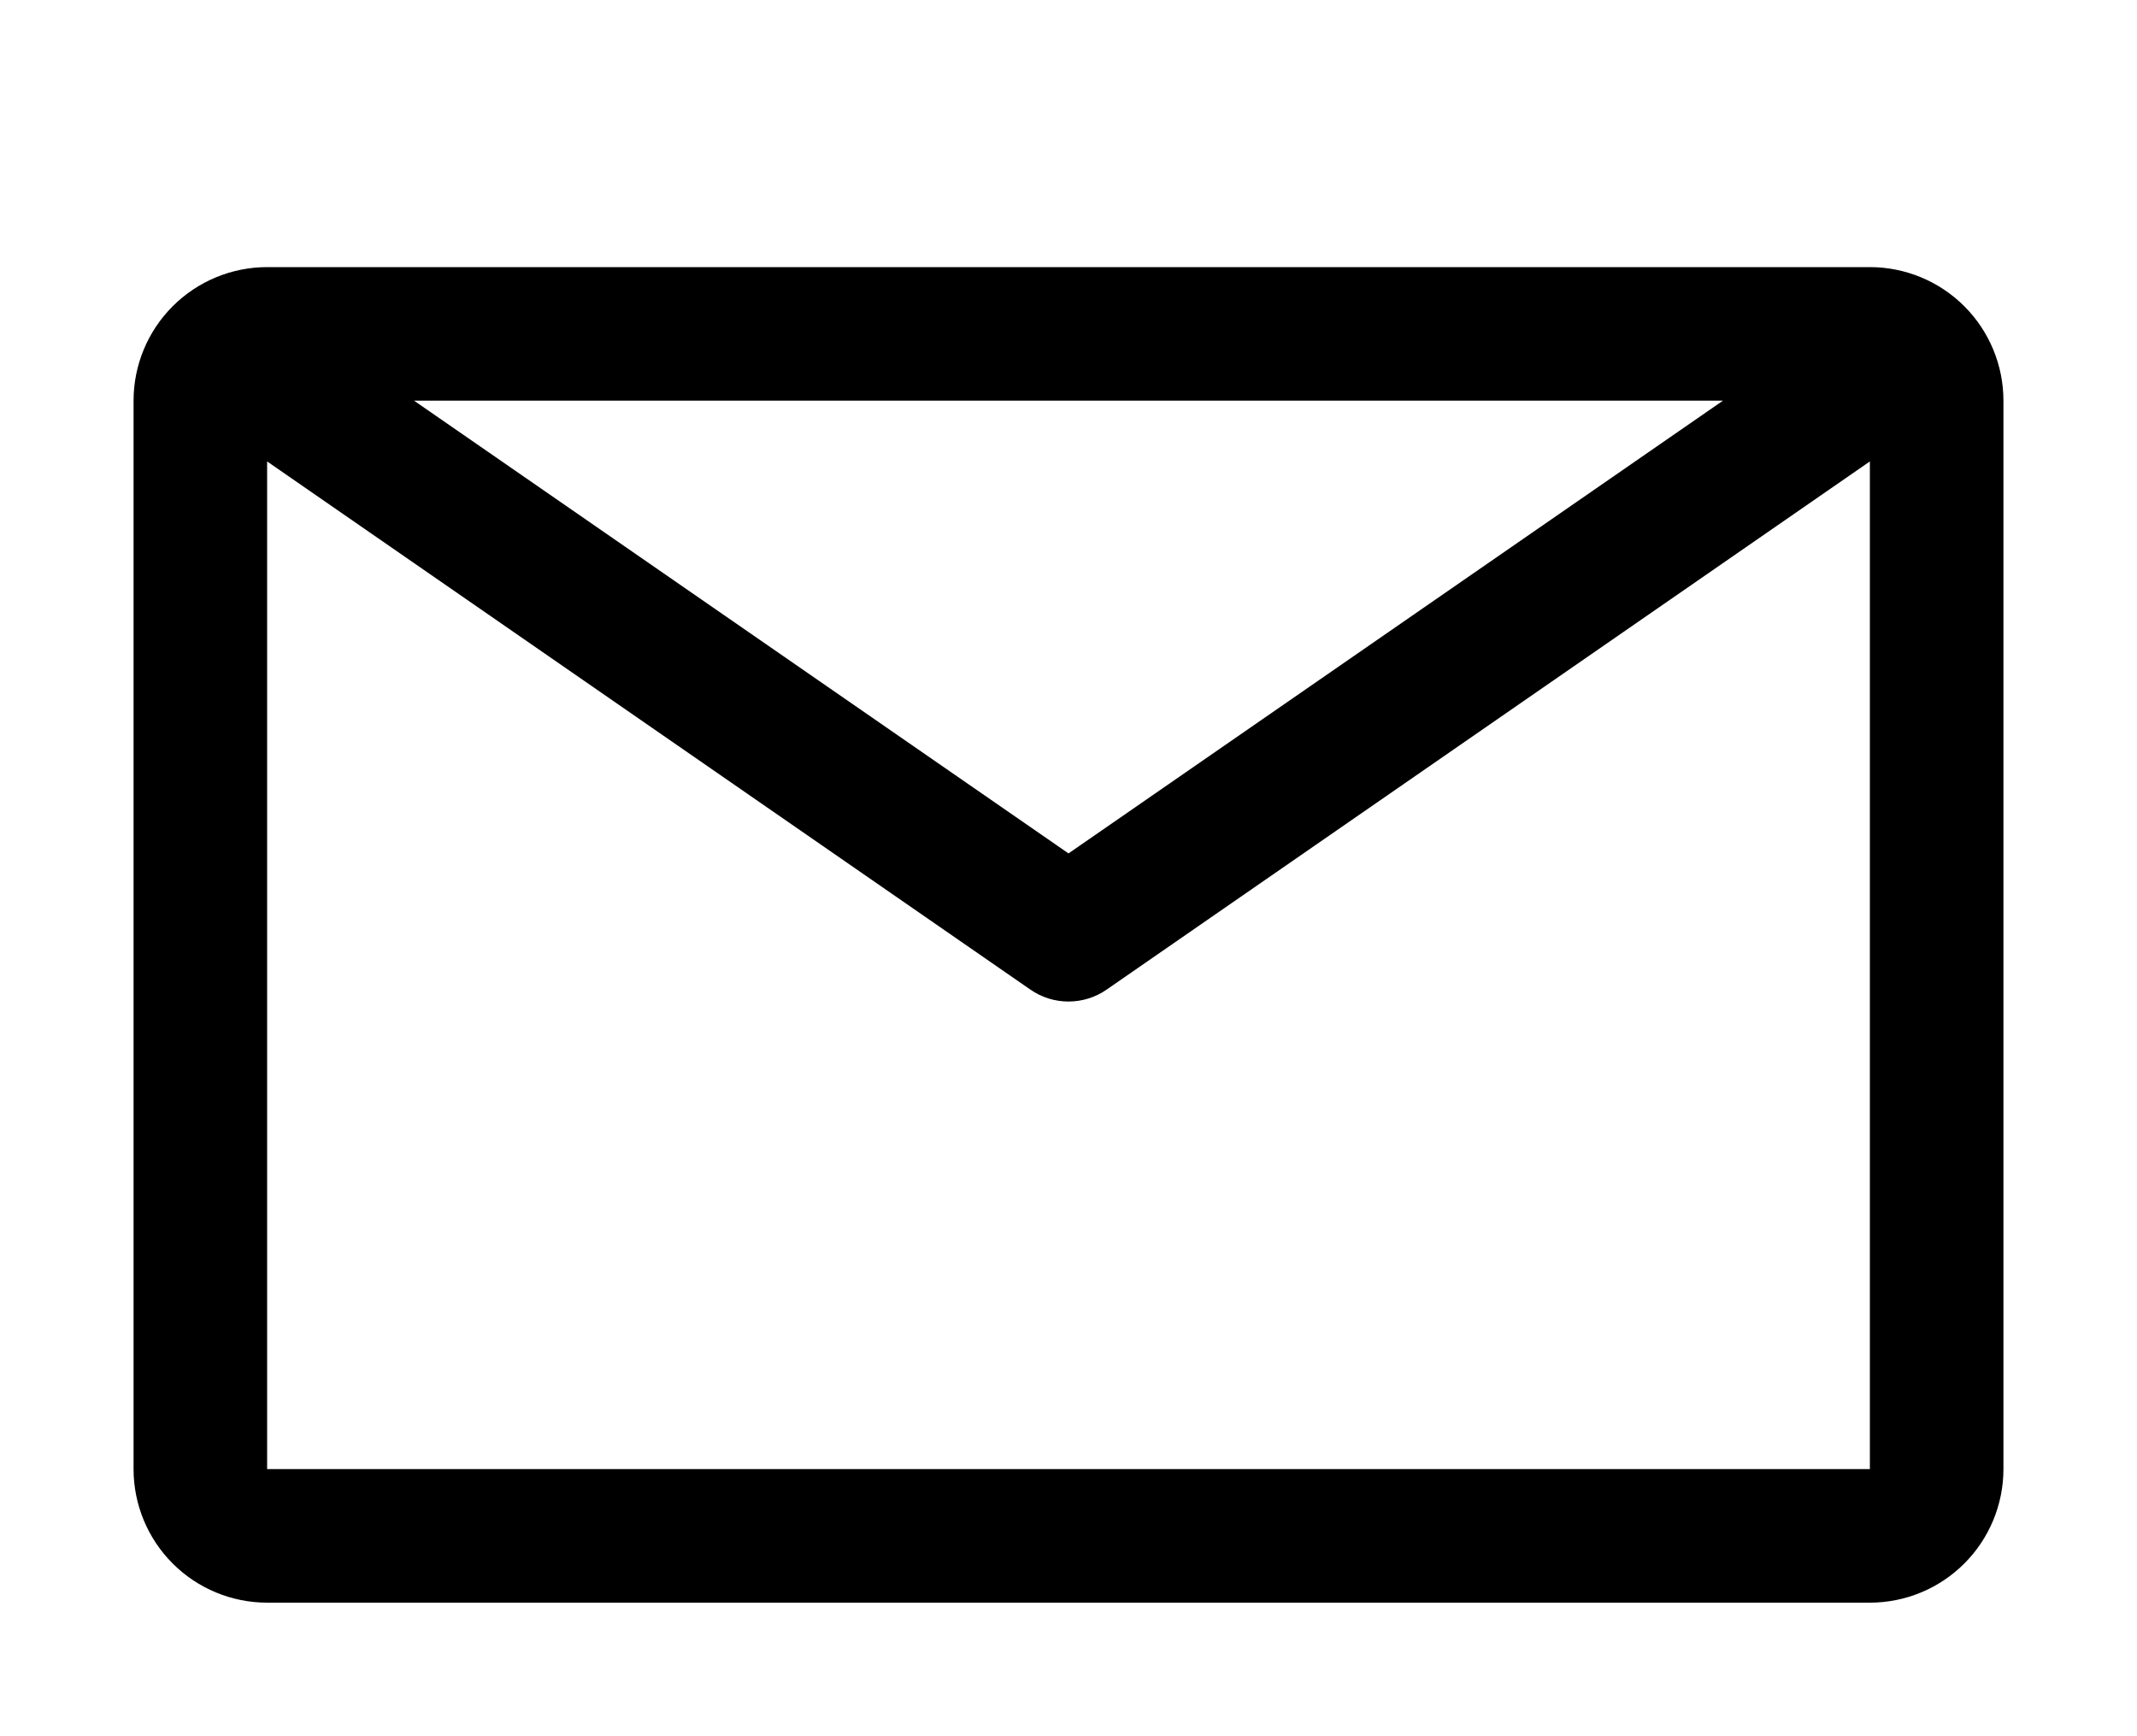 <svg width="32" height="26" viewBox="0 0 32 26" fill="none" xmlns="http://www.w3.org/2000/svg">
<g filter="url(#filter0_d)">
<path d="M28 0H4C3.47 0 2.961 0.211 2.586 0.586C2.211 0.961 2 1.47 2 2V18C2 18.53 2.211 19.039 2.586 19.414C2.961 19.789 3.47 20 4 20H28C28.53 20 29.039 19.789 29.414 19.414C29.789 19.039 30 18.53 30 18V2C30 1.47 29.789 0.961 29.414 0.586C29.039 0.211 28.53 0 28 0V0ZM25.8 2L16 8.78L6.2 2H25.8ZM4 18V2.91L15.43 10.82C15.597 10.936 15.796 10.998 16 10.998C16.204 10.998 16.403 10.936 16.57 10.82L28 2.91V18H4Z" fill="black"/>
</g>
<defs>
<filter id="filter0_d" x="-2" y="0" width="36" height="28" filterUnits="userSpaceOnUse" color-interpolation-filters="sRGB">
<feFlood flood-opacity="0" result="BackgroundImageFix"/>
<feColorMatrix in="SourceAlpha" type="matrix" values="0 0 0 0 0 0 0 0 0 0 0 0 0 0 0 0 0 0 127 0"/>
<feOffset dy="4"/>
<feGaussianBlur stdDeviation="2"/>
<feColorMatrix type="matrix" values="0 0 0 0 0 0 0 0 0 0 0 0 0 0 0 0 0 0 0.25 0"/>
<feBlend mode="normal" in2="BackgroundImageFix" result="effect1_dropShadow"/>
<feBlend mode="normal" in="SourceGraphic" in2="effect1_dropShadow" result="shape"/>
</filter>
</defs>
</svg>
